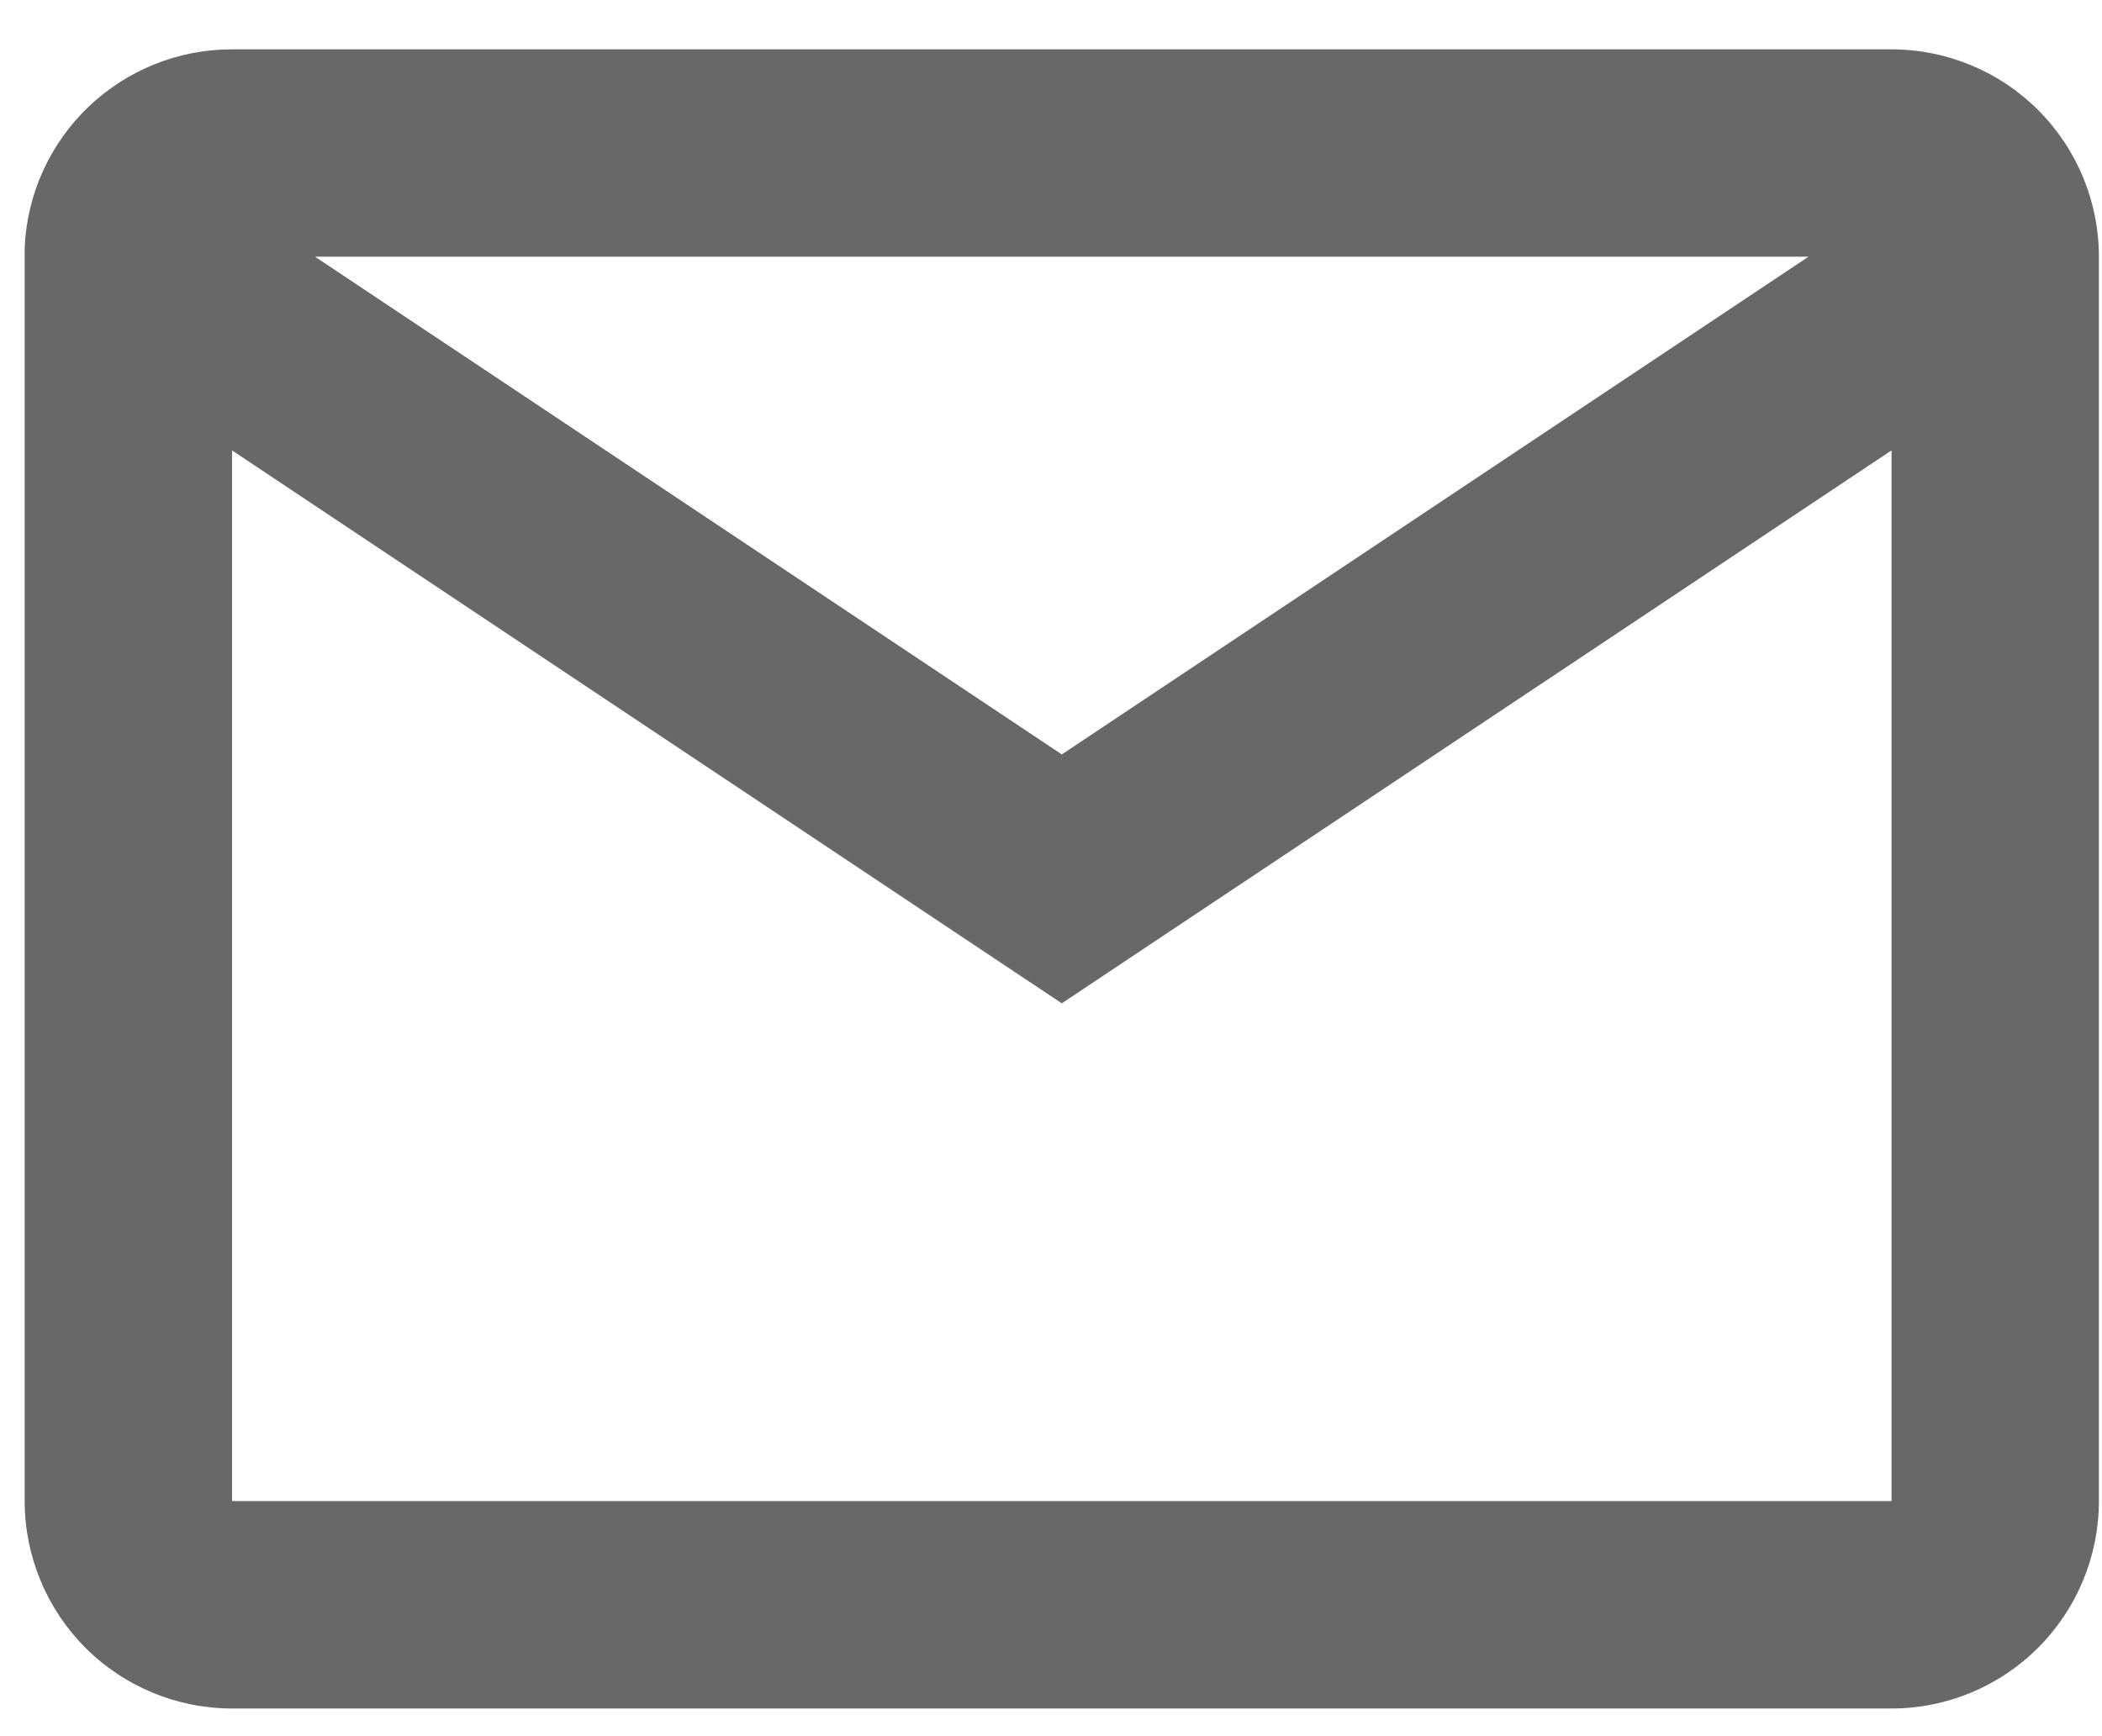 <svg width="23" height="19" viewBox="0 0 23 19" fill="none" xmlns="http://www.w3.org/2000/svg">
<path d="M20.697 18.697H2.539C1.937 18.697 1.36 18.458 0.934 18.032C0.509 17.606 0.27 17.029 0.27 16.427V2.71C0.295 2.126 0.545 1.574 0.968 1.169C1.391 0.765 1.954 0.539 2.539 0.54H20.697C21.298 0.54 21.876 0.779 22.301 1.204C22.727 1.63 22.966 2.207 22.966 2.809V16.427C22.966 17.029 22.727 17.606 22.301 18.032C21.876 18.458 21.298 18.697 20.697 18.697ZM2.539 4.929V16.427H20.697V4.929L11.618 10.98L2.539 4.929ZM3.447 2.809L11.618 8.256L19.789 2.809H3.447Z" fill="#686868"/>
</svg>
